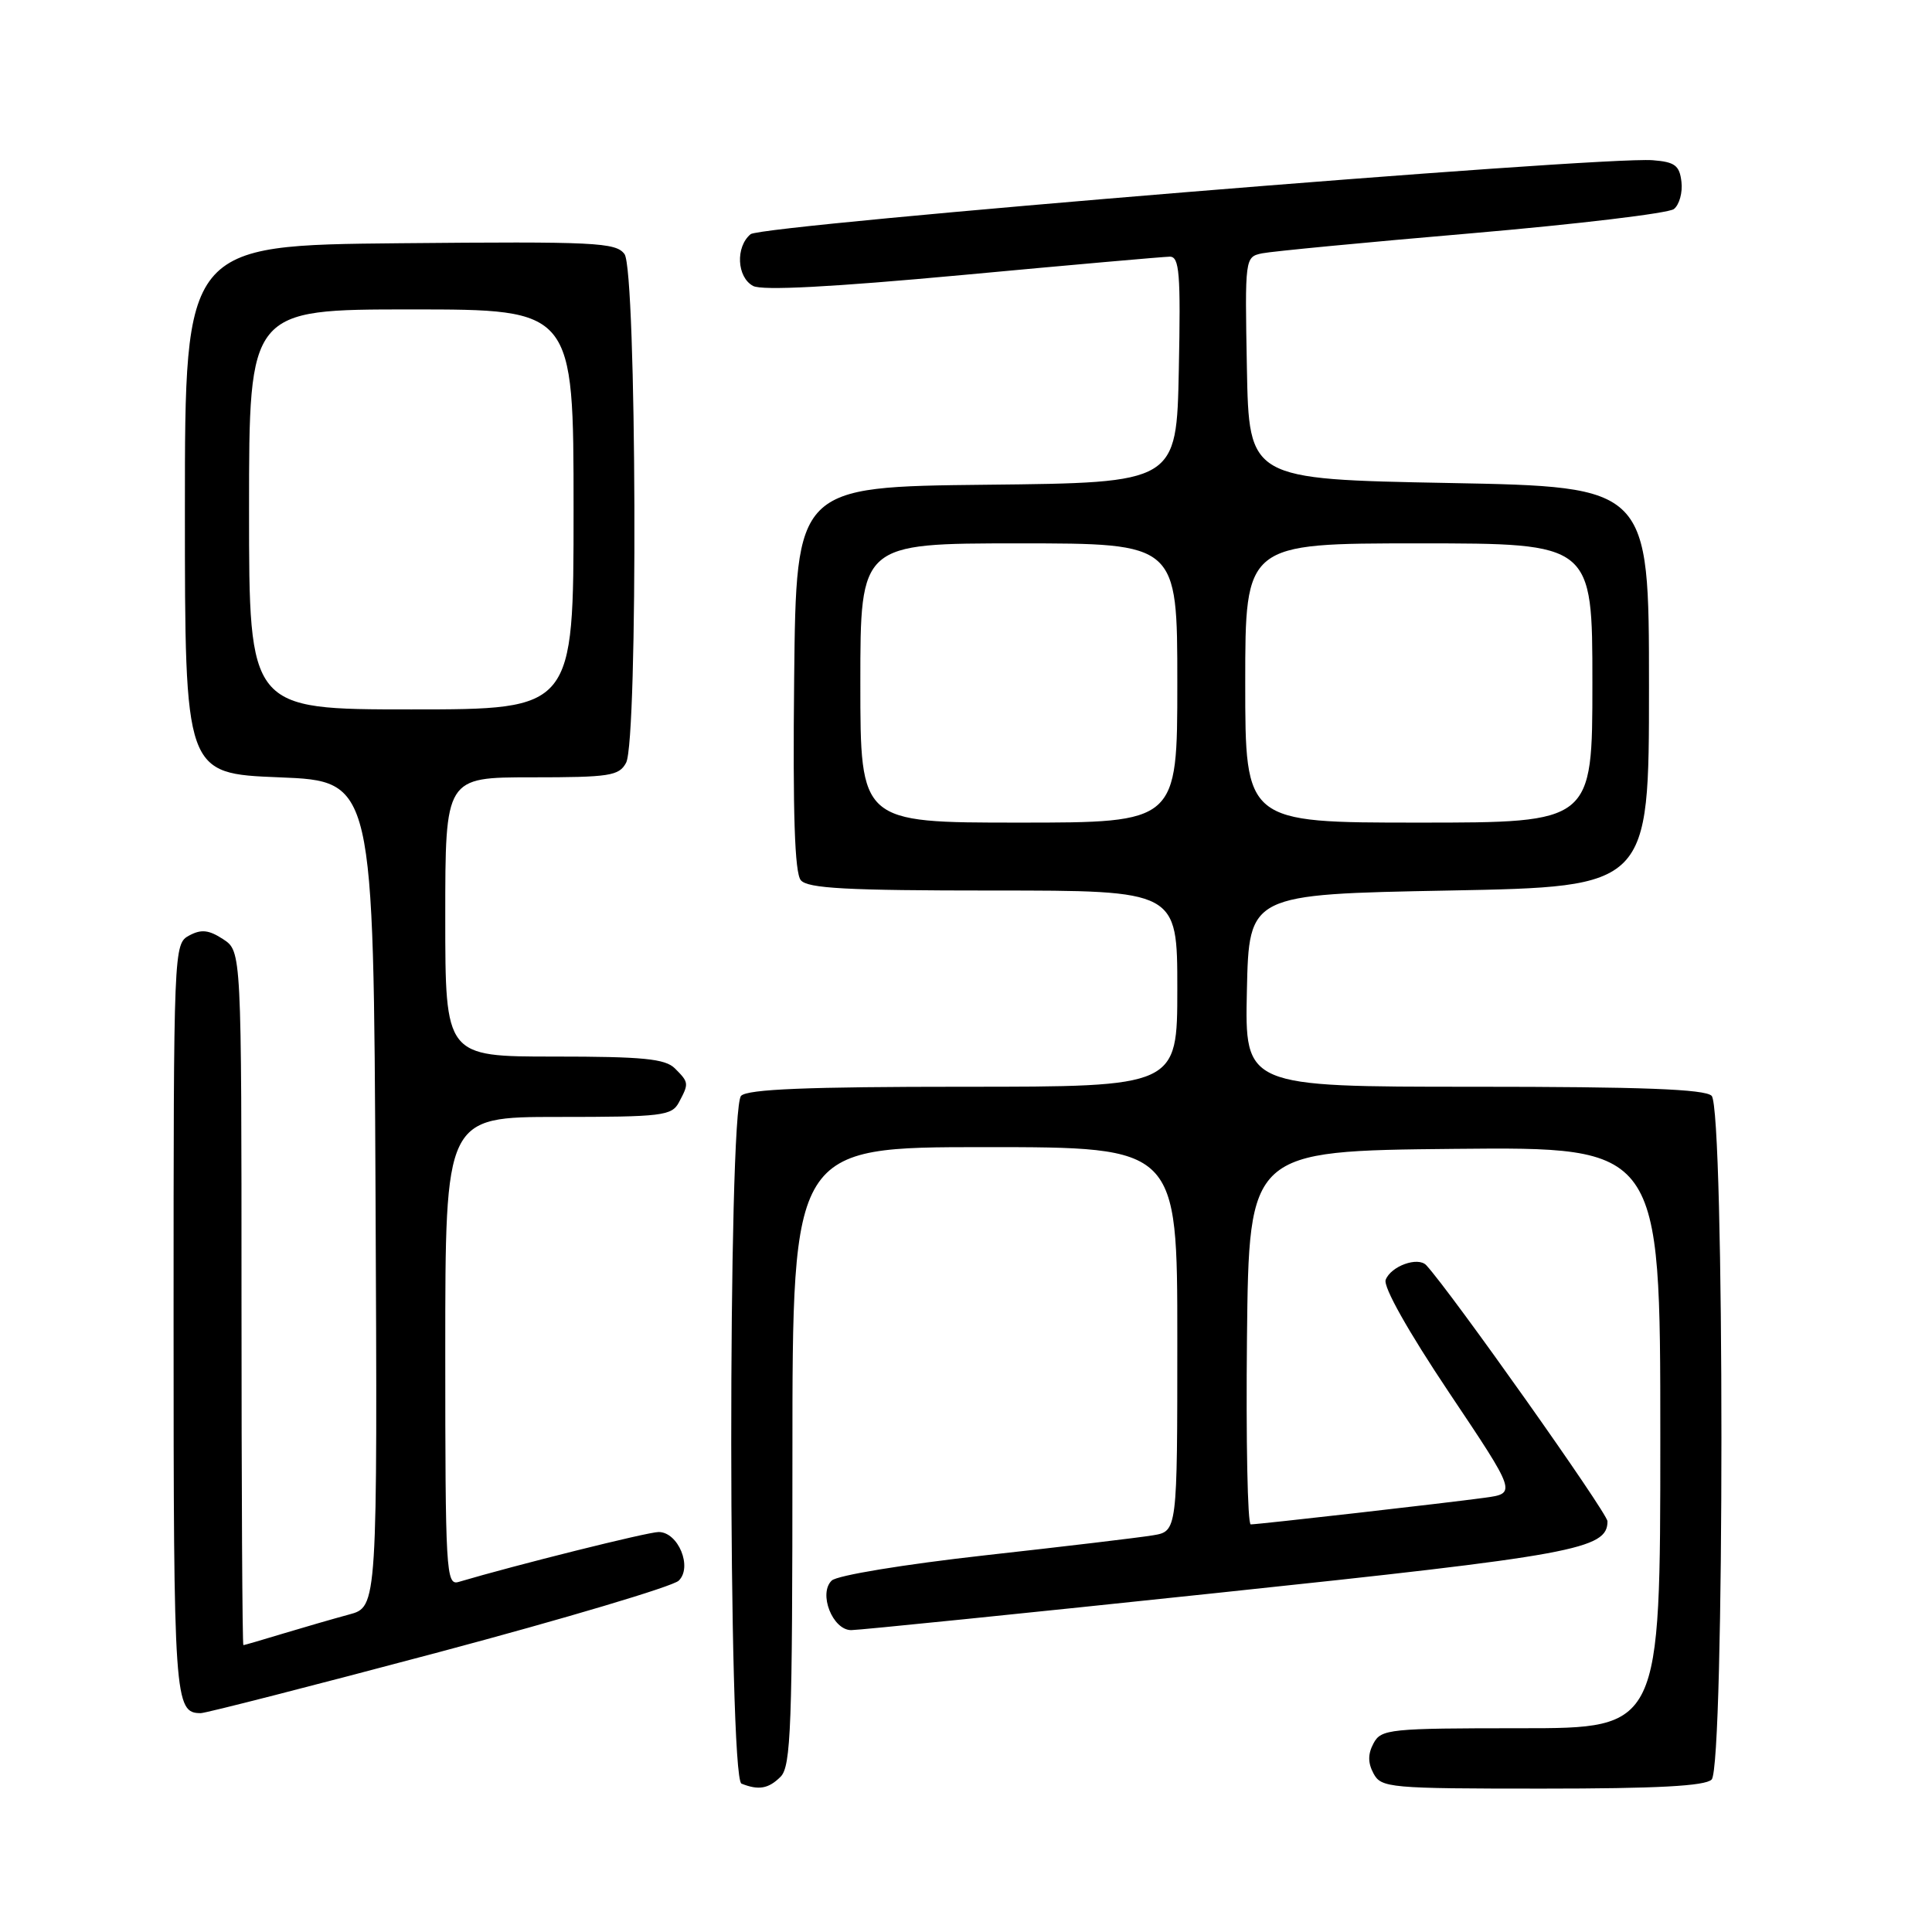 <?xml version="1.0" encoding="UTF-8" standalone="no"?>
<!DOCTYPE svg PUBLIC "-//W3C//DTD SVG 1.1//EN" "http://www.w3.org/Graphics/SVG/1.1/DTD/svg11.dtd" >
<svg xmlns="http://www.w3.org/2000/svg" xmlns:xlink="http://www.w3.org/1999/xlink" version="1.1" viewBox="0 0 256 256">
 <g >
 <path fill="currentColor"
d=" M 103.43 235.43 C 104.81 234.05 105.00 228.80 105.00 192.93 C 105.00 152.00 105.00 152.00 130.50 152.00 C 156.00 152.00 156.00 152.00 156.00 177.45 C 156.00 202.91 156.00 202.91 152.75 203.44 C 150.96 203.74 140.95 204.93 130.50 206.09 C 119.79 207.29 110.94 208.74 110.21 209.43 C 108.41 211.14 110.32 216.00 112.79 216.00 C 113.81 216.00 135.68 213.78 161.39 211.06 C 208.71 206.07 213.00 205.28 213.00 201.58 C 213.00 200.49 192.24 171.16 188.99 167.65 C 187.89 166.47 184.31 167.76 183.61 169.58 C 183.26 170.50 186.58 176.40 191.99 184.49 C 200.96 197.88 200.96 197.88 196.73 198.46 C 191.70 199.15 166.83 201.98 165.73 201.99 C 165.31 202.00 165.09 190.86 165.23 177.25 C 165.50 152.50 165.50 152.50 192.75 152.23 C 220.00 151.97 220.00 151.97 220.00 190.48 C 220.00 229.00 220.00 229.00 201.54 229.00 C 184.09 229.00 183.01 229.11 182.00 231.00 C 181.24 232.42 181.24 233.58 182.00 235.00 C 183.02 236.90 184.09 237.00 204.34 237.00 C 219.54 237.00 225.94 236.66 226.80 235.80 C 228.53 234.07 228.53 146.93 226.80 145.20 C 225.92 144.32 217.53 144.00 195.27 144.00 C 164.94 144.00 164.94 144.00 165.22 131.25 C 165.50 118.50 165.50 118.50 192.00 118.00 C 218.50 117.50 218.50 117.50 218.50 91.00 C 218.50 64.50 218.50 64.50 192.00 64.00 C 165.50 63.50 165.50 63.50 165.22 48.78 C 164.95 34.16 164.96 34.05 167.22 33.57 C 168.48 33.31 180.97 32.11 195.00 30.91 C 209.03 29.70 221.09 28.26 221.80 27.70 C 222.52 27.13 222.97 25.51 222.80 24.09 C 222.55 21.92 221.93 21.46 219.00 21.23 C 211.99 20.69 100.95 29.79 99.46 31.03 C 97.44 32.71 97.63 36.73 99.79 37.89 C 100.99 38.53 110.23 38.04 127.54 36.44 C 141.82 35.11 154.18 34.02 155.00 34.01 C 156.28 34.00 156.46 36.19 156.20 48.98 C 155.90 63.97 155.90 63.97 130.70 64.23 C 105.50 64.50 105.50 64.50 105.23 89.88 C 105.04 107.76 105.30 115.66 106.11 116.63 C 107.01 117.72 112.17 118.00 131.62 118.00 C 156.00 118.00 156.00 118.00 156.00 131.00 C 156.00 144.00 156.00 144.00 127.70 144.00 C 107.02 144.00 99.08 144.32 98.20 145.20 C 96.43 146.97 96.47 235.62 98.25 236.34 C 100.52 237.25 101.84 237.02 103.43 235.43 Z  M 58.16 218.92 C 74.85 214.47 89.14 210.21 89.93 209.45 C 91.79 207.66 89.87 203.00 87.27 203.00 C 85.84 203.00 68.30 207.38 60.75 209.62 C 59.11 210.10 59.00 208.19 59.00 179.07 C 59.00 148.00 59.00 148.00 73.96 148.00 C 87.74 148.00 89.01 147.85 89.96 146.07 C 91.30 143.56 91.29 143.43 89.43 141.57 C 88.15 140.29 85.21 140.00 73.43 140.00 C 59.00 140.00 59.00 140.00 59.00 121.50 C 59.00 103.00 59.00 103.00 70.46 103.00 C 80.78 103.00 82.03 102.81 82.96 101.07 C 84.56 98.09 84.36 35.87 82.75 33.67 C 81.61 32.12 78.91 31.99 53.00 32.23 C 24.50 32.50 24.50 32.50 24.50 67.50 C 24.50 102.50 24.50 102.50 37.00 103.00 C 49.50 103.50 49.50 103.50 49.76 158.21 C 50.02 212.92 50.02 212.92 46.26 213.93 C 44.19 214.49 40.25 215.63 37.50 216.46 C 34.75 217.30 32.39 217.98 32.25 217.99 C 32.11 218.00 32.00 197.31 32.00 172.02 C 32.00 126.05 32.00 126.05 29.57 124.45 C 27.67 123.21 26.67 123.10 25.07 123.96 C 23.02 125.06 23.00 125.56 23.00 174.84 C 23.00 225.37 23.11 227.00 26.61 227.00 C 27.27 227.00 41.47 223.36 58.16 218.92 Z  M 114.00 90.50 C 114.00 72.00 114.00 72.00 135.00 72.00 C 156.00 72.00 156.00 72.00 156.00 90.50 C 156.00 109.00 156.00 109.00 135.00 109.00 C 114.00 109.00 114.00 109.00 114.00 90.50 Z  M 165.00 90.50 C 165.00 72.00 165.00 72.00 188.00 72.00 C 211.00 72.00 211.00 72.00 211.00 90.50 C 211.00 109.00 211.00 109.00 188.00 109.00 C 165.00 109.00 165.00 109.00 165.00 90.50 Z  M 33.00 67.50 C 33.00 41.00 33.00 41.00 54.50 41.00 C 76.00 41.00 76.00 41.00 76.00 67.50 C 76.00 94.00 76.00 94.00 54.50 94.00 C 33.00 94.00 33.00 94.00 33.00 67.50 Z "/>
</g>
</svg>